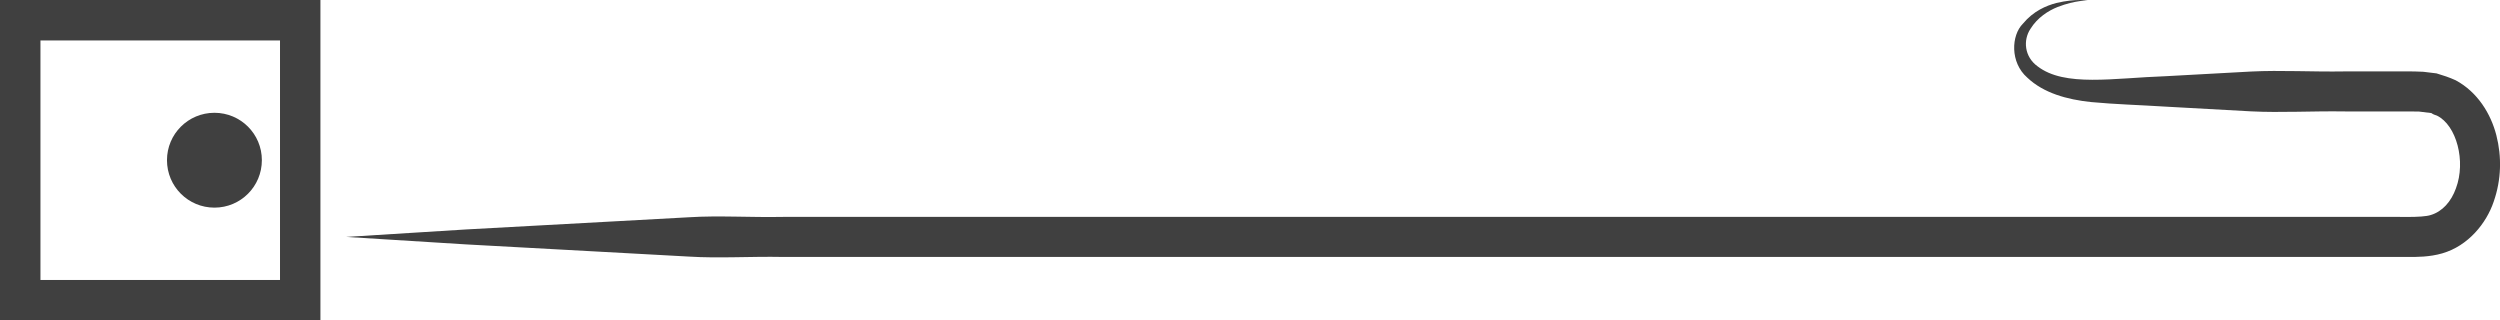<?xml version="1.0" encoding="utf-8"?>
<!-- Generator: Adobe Illustrator 16.0.3, SVG Export Plug-In . SVG Version: 6.00 Build 0)  -->
<!DOCTYPE svg PUBLIC "-//W3C//DTD SVG 1.1//EN" "http://www.w3.org/Graphics/SVG/1.1/DTD/svg11.dtd">
<svg version="1.1" id="Layer_1" xmlns="http://www.w3.org/2000/svg" xmlns:xlink="http://www.w3.org/1999/xlink" x="0px" y="0px"
	 width="62.417px" height="8px" viewBox="0 0 62.417 8" enable-background="new 0 0 62.417 8" xml:space="preserve">
<path opacity="0.75" d="M8,8H0V0h8V8z M1.01,6.99h5.981V1.01H1.01V6.99z"/>
<path opacity="0.75" d="M52.125,0.003c0.007,0.016-0.289-0.008-0.754,0.172c-0.229,0.091-0.503,0.263-0.678,0.547
	c-0.186,0.28-0.152,0.695,0.179,0.934c0.678,0.521,1.886,0.292,3.209,0.246c0.665-0.036,1.372-0.075,2.118-0.116
	c0.746-0.038,1.529,0.011,2.348-0.003c0.409,0,0.827,0,1.252,0c0.239,0.004,0.37-0.008,0.703,0.009l0.33,0.04
	c0.16,0.047,0.328,0.103,0.478,0.172c0.549,0.294,0.879,0.84,1.016,1.373c0.138,0.54,0.125,1.109-0.067,1.659
	c-0.183,0.54-0.635,1.101-1.282,1.289c-0.316,0.093-0.652,0.092-0.863,0.09h-0.734c-0.984,0-1.99,0-3.013,0
	c-4.091,0-8.454,0-12.817,0c-8.728,0-17.454,0-23.999,0c-0.818-0.016-1.603,0.038-2.348-0.009c-0.746-0.041-1.453-0.08-2.118-0.116
	c-1.33-0.072-2.488-0.136-3.443-0.188c-1.909-0.119-3-0.187-3-0.187s1.091-0.067,3-0.187c0.955-0.053,2.113-0.116,3.443-0.188
	c0.665-0.036,1.372-0.075,2.118-0.116c0.746-0.047,1.53,0.007,2.348-0.009c6.545,0,15.271,0,23.999,0c4.363,0,8.727,0,12.817,0
	c1.022,0,2.028,0,3.013,0c0.458-0.01,1.075,0.029,1.308-0.047c0.288-0.086,0.51-0.332,0.63-0.669
	c0.251-0.671,0.016-1.572-0.476-1.813c-0.053-0.017-0.094-0.03-0.138-0.063l-0.317-0.039c-0.197-0.001-0.393-0.001-0.586-0.002
	c-0.425,0-0.843,0-1.252,0c-0.818-0.013-1.602,0.036-2.348-0.002c-0.746-0.041-1.453-0.08-2.118-0.117
	c-0.671-0.042-1.272-0.058-1.876-0.115c-0.601-0.063-1.184-0.224-1.59-0.608c-0.439-0.382-0.401-1.06-0.112-1.348
	c0.263-0.318,0.583-0.45,0.834-0.517C51.854-0.046,52.124,0.021,52.125,0.003z"/>
<path opacity="0.75" d="M6.538,3.999c0,0.657-0.53,1.185-1.184,1.185c-0.654,0-1.185-0.527-1.185-1.185
	c0-0.655,0.531-1.183,1.185-1.183C6.008,2.816,6.538,3.344,6.538,3.999z"/>
</svg>
